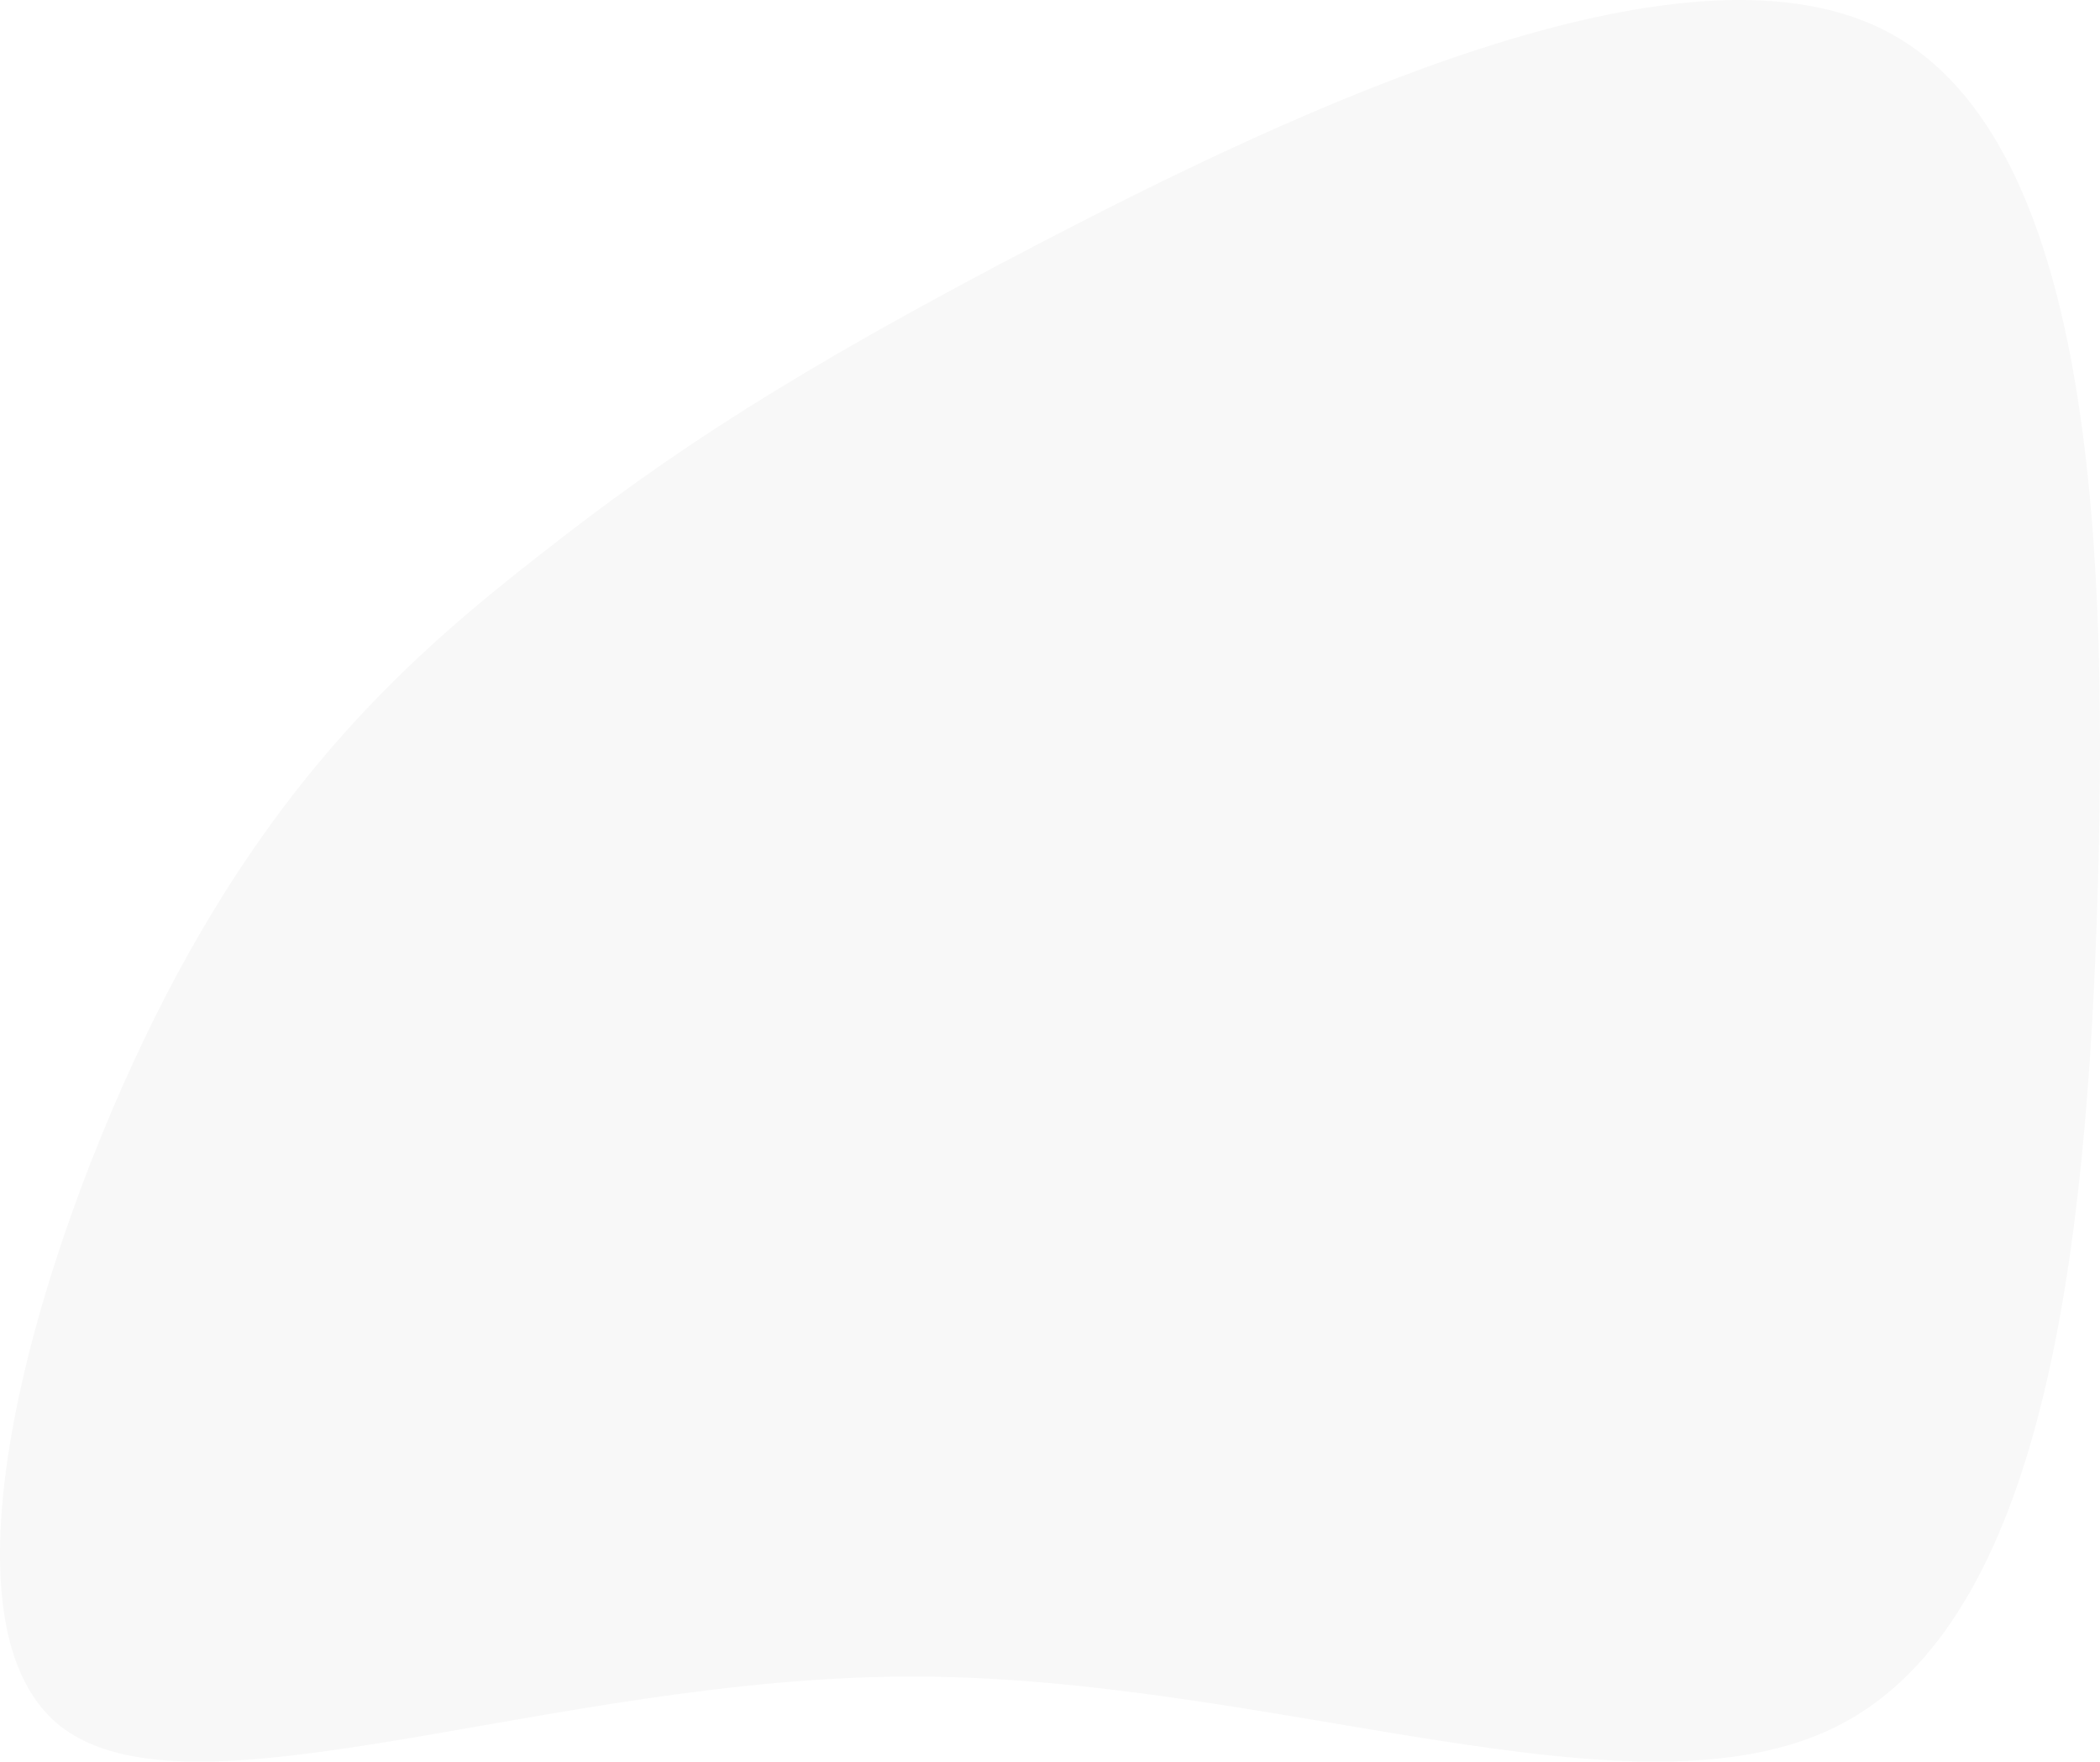 <svg width="1174" height="985" viewBox="0 0 1174 985" fill="none" xmlns="http://www.w3.org/2000/svg">
<path d="M1052.22 16.271C1165.85 72.482 1178.8 286.904 1172.8 495.326C1166.8 703.748 1141.87 906.17 1028.24 964.592C914.607 1023.01 712.283 937.434 509.959 937.434C307.635 937.434 105.312 1023.01 33.031 964.592C-38.935 906.17 19.458 703.748 86.689 568.59C153.92 433.747 230.304 365.852 302.585 309.641C374.551 253.114 442.413 208.272 583.187 135.009C724.277 61.745 938.595 -39.94 1052.22 16.271Z" fill="black" fill-opacity="0.03"/>
</svg>
